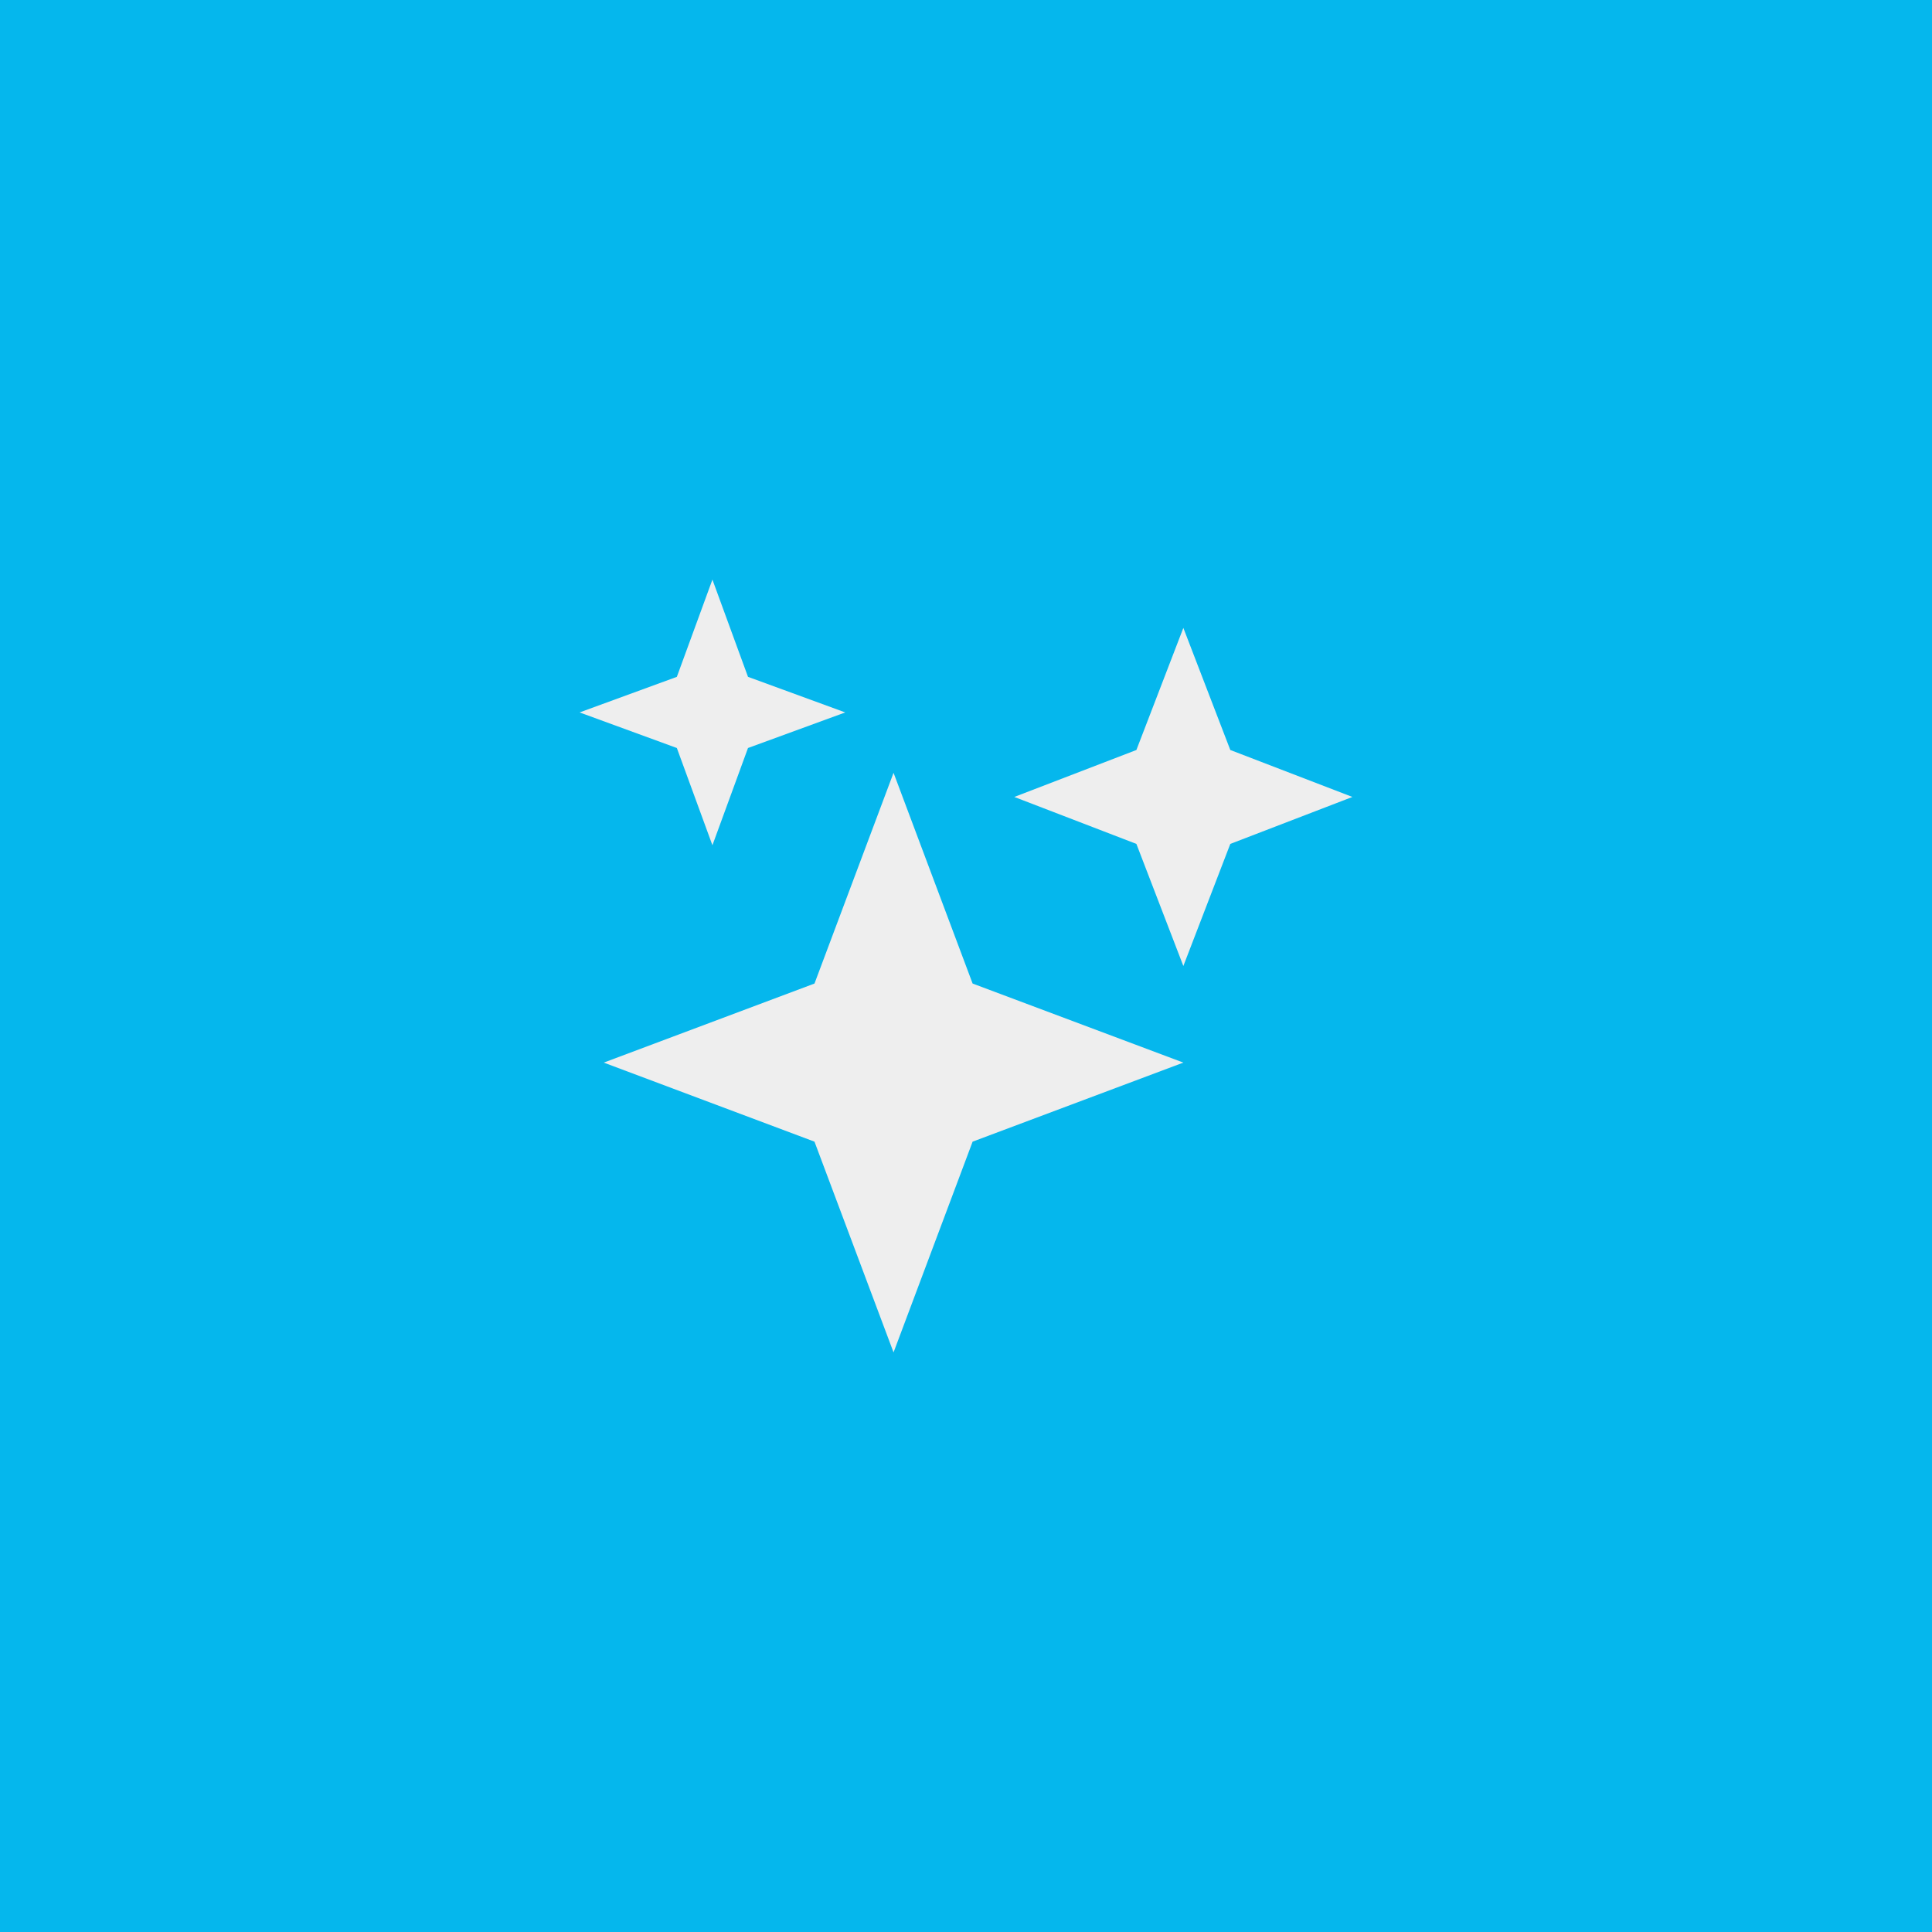 <svg xmlns="http://www.w3.org/2000/svg" version="1.1" viewBox="0 0 300 300">
    <rect id="background" fill="#05b7ed" width="100%" height="100%"/>
    <svg width="120" height="120" viewBox="0 0 60 60" x="90" y="90"> 
        <svg viewBox="0 0 512 512">
        <g fill="#eeeeee">
        <path d="M208,512,155.62,372.38,16,320l139.62-52.38L208,128l52.38,139.62L400,320,260.38,372.38Z"/>
        <path d="M88,176,64.43,111.57,0,88,64.43,64.43,88,0l23.57,64.43L176,88l-64.43,23.57Z"/>
        <path d="M400,256l-31.11-80.89L288,144l80.89-31.11L400,32l31.11,80.89L512,144l-80.89,31.11Z"/>
        </g>
        </svg>
    </svg>
</svg>